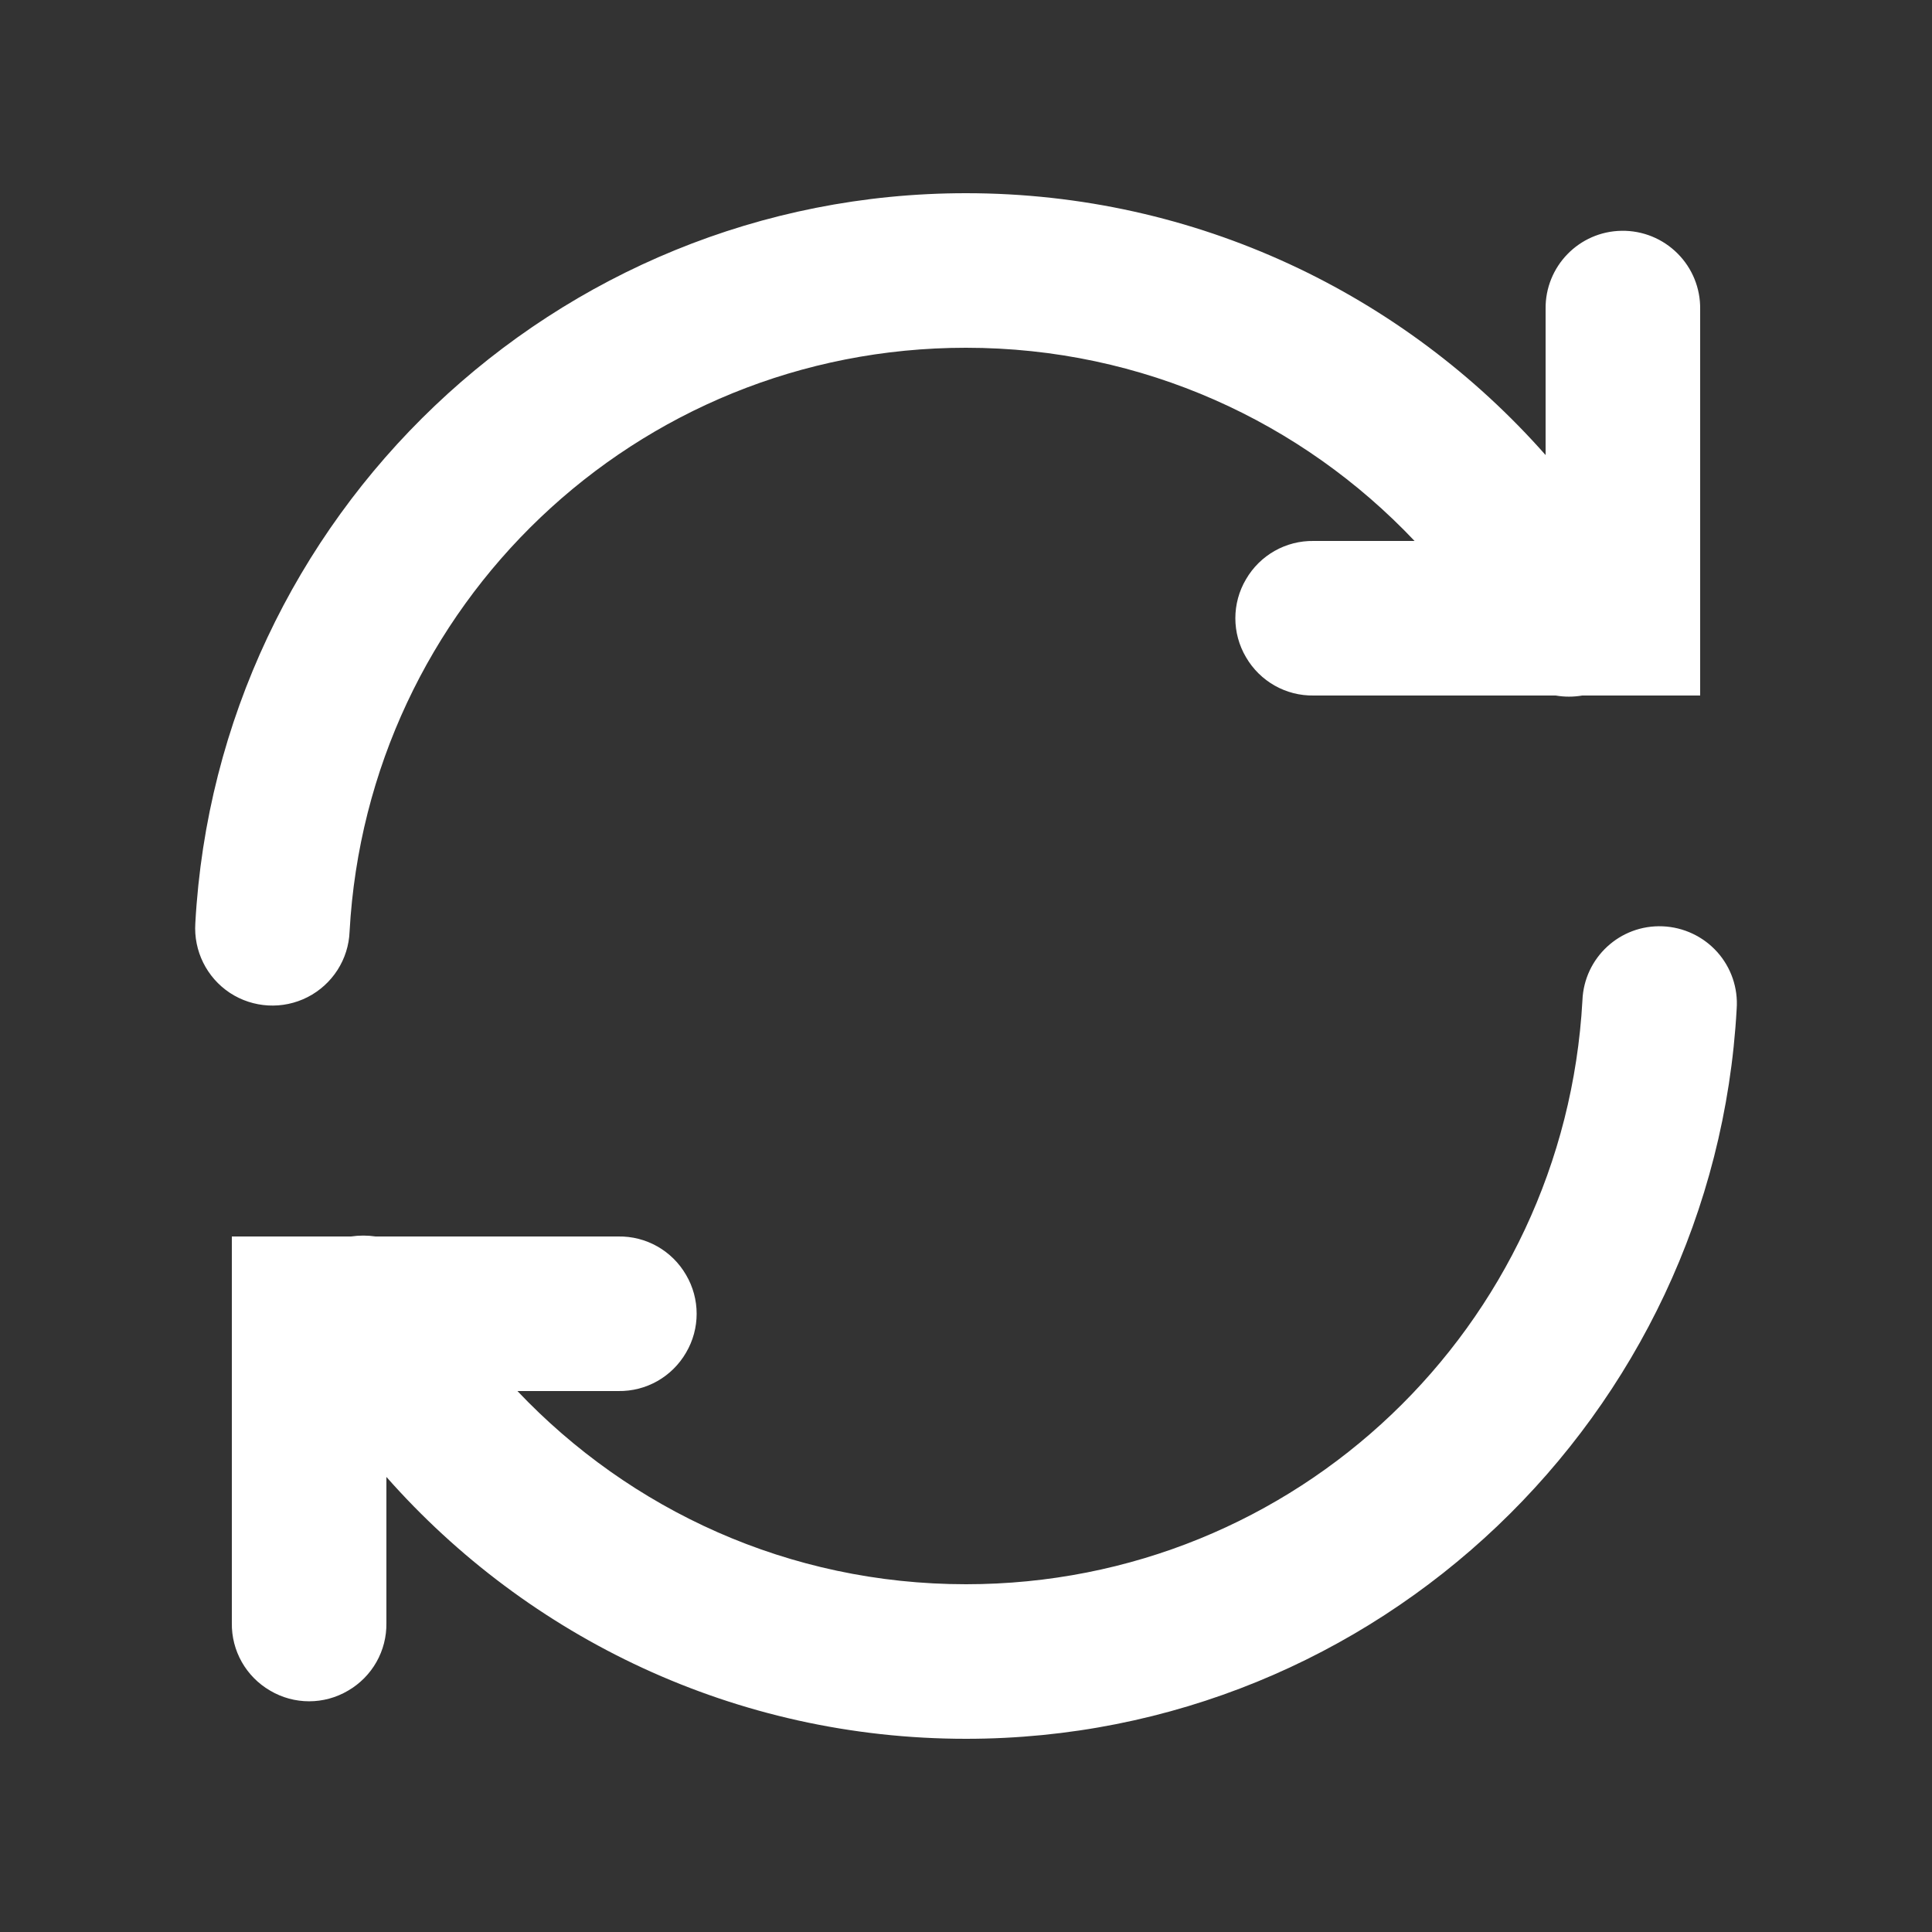 <?xml version="1.0" encoding="UTF-8"?>
<svg xmlns="http://www.w3.org/2000/svg" xmlns:xlink="http://www.w3.org/1999/xlink" viewBox="0 0 50 50" version="1.1" fill="#ffffff" width="40px" height="40px">
<rect x="0" y="0" width="50" height="50" fill="#333333" stroke="none"/>
<g id="surface1" fill="#ffffff">
<path style=" " d="M 25 5 C 14.352 5 5.633 13.379 5.055 23.891 C 5.008 24.609 5.348 25.297 5.949 25.695 C 6.551 26.09 7.32 26.133 7.961 25.805 C 8.602 25.477 9.02 24.828 9.047 24.109 C 9.512 15.676 16.441 9 25 9 C 29.586 9 33.699 10.926 36.609 14 L 34 14 C 33.277 13.988 32.609 14.367 32.246 14.992 C 31.879 15.613 31.879 16.387 32.246 17.008 C 32.609 17.633 33.277 18.012 34 18 L 40.262 18 C 40.488 18.039 40.719 18.039 40.949 18 L 44 18 L 44 8 C 44.008 7.461 43.797 6.941 43.414 6.559 C 43.031 6.176 42.512 5.965 41.969 5.973 C 40.867 5.988 39.984 6.895 40 8 L 40 11.777 C 36.332 7.621 30.965 5 25 5 Z M 43.031 23.973 C 41.926 23.926 40.996 24.785 40.953 25.891 C 40.488 34.324 33.559 41 25 41 C 20.414 41 16.305 39.074 13.391 36 L 16 36 C 16.723 36.012 17.391 35.633 17.754 35.008 C 18.121 34.387 18.121 33.613 17.754 32.992 C 17.391 32.367 16.723 31.988 16 32 L 9.719 32 C 9.508 31.969 9.297 31.969 9.086 32 L 6 32 L 6 42 C 5.988 42.723 6.367 43.391 6.992 43.754 C 7.613 44.121 8.387 44.121 9.008 43.754 C 9.633 43.391 10.012 42.723 10 42 L 10 38.223 C 13.668 42.379 19.035 45 25 45 C 35.648 45 44.367 36.621 44.945 26.109 C 44.984 25.57 44.801 25.039 44.441 24.637 C 44.078 24.234 43.57 23.996 43.031 23.973 Z " fill="#ffffff"/>
</g>
</svg>
